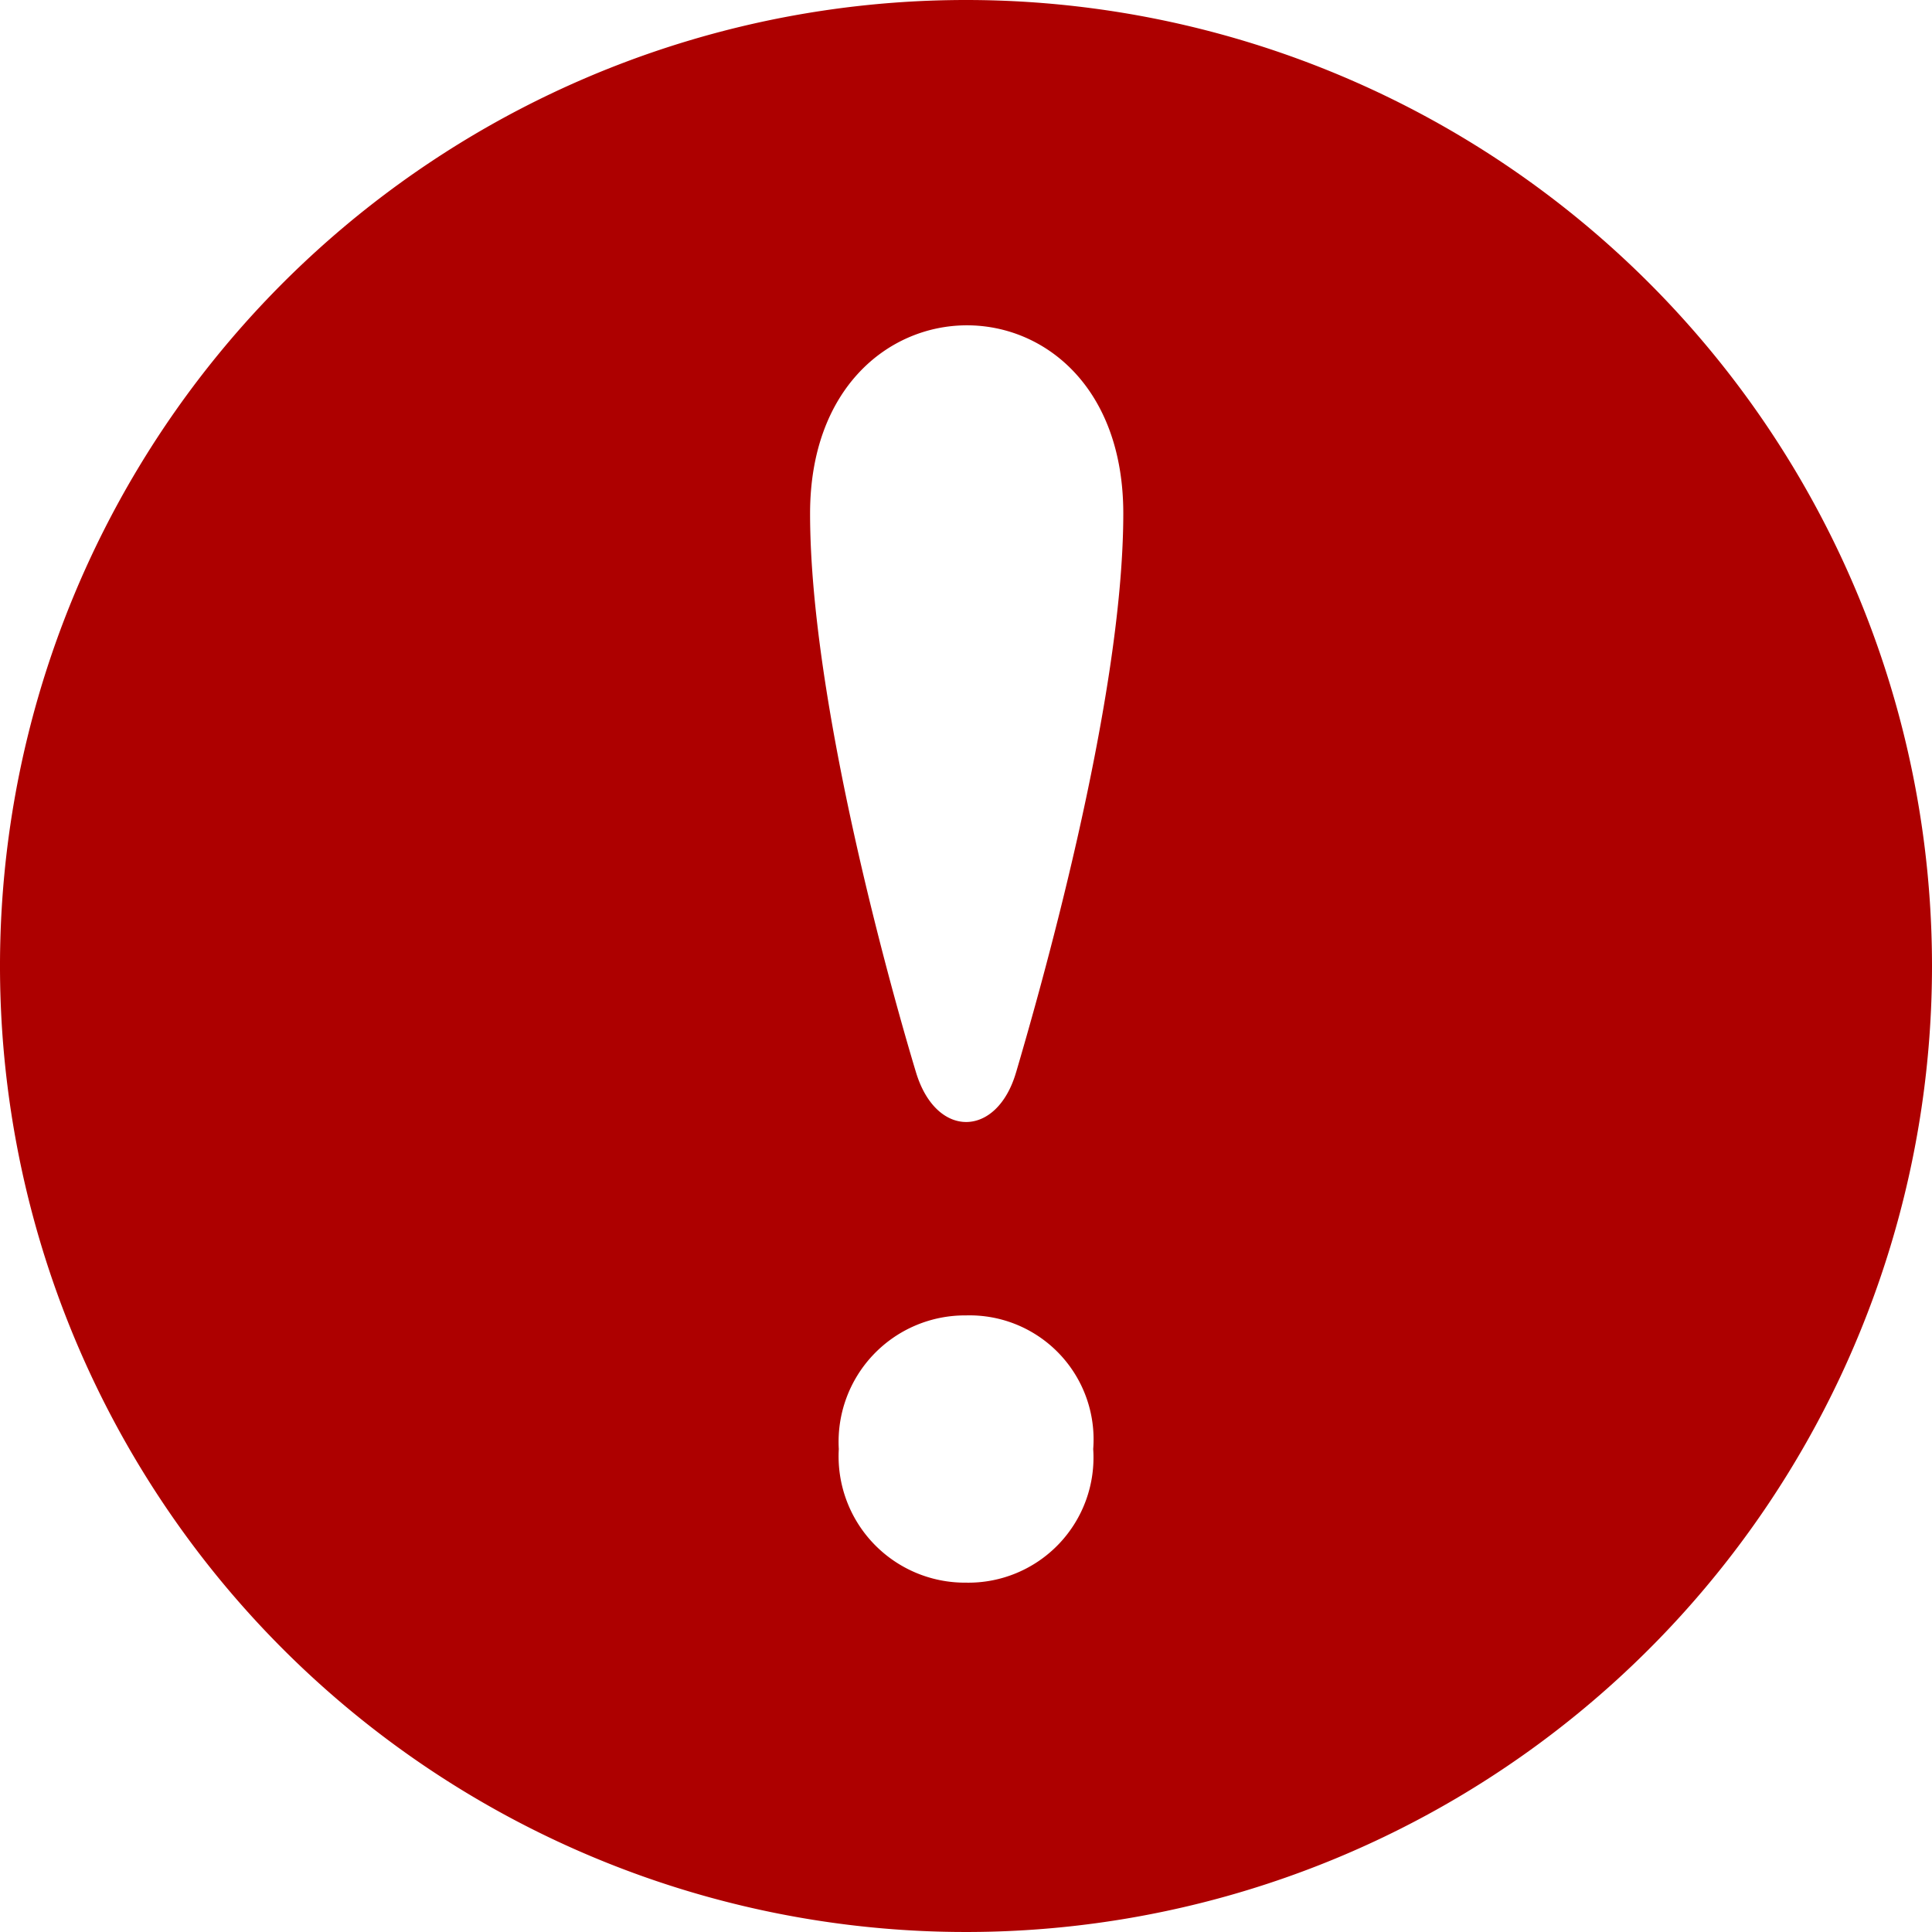 <svg id="exclamation-mark-in-a-circle" xmlns="http://www.w3.org/2000/svg" width="60.48" height="60.48" viewBox="0 0 60.48 60.48">
  <path id="Path_5680" data-name="Path 5680" d="M30.24,0A30.24,30.24,0,1,0,60.48,30.24,30.242,30.242,0,0,0,30.24,0Zm0,49.544a3.955,3.955,0,0,1-3.982-4.183,3.955,3.955,0,0,1,3.982-4.183,3.882,3.882,0,0,1,3.982,4.183A3.917,3.917,0,0,1,30.24,49.544Zm1.567-15.974c-.6,2.054-2.5,2.089-3.132,0-.728-2.409-3.316-11.554-3.316-17.494,0-7.837,9.805-7.875,9.805,0C35.162,22.05,32.435,31.432,31.808,33.569Z" fill="#ad0000"/>
</svg>
